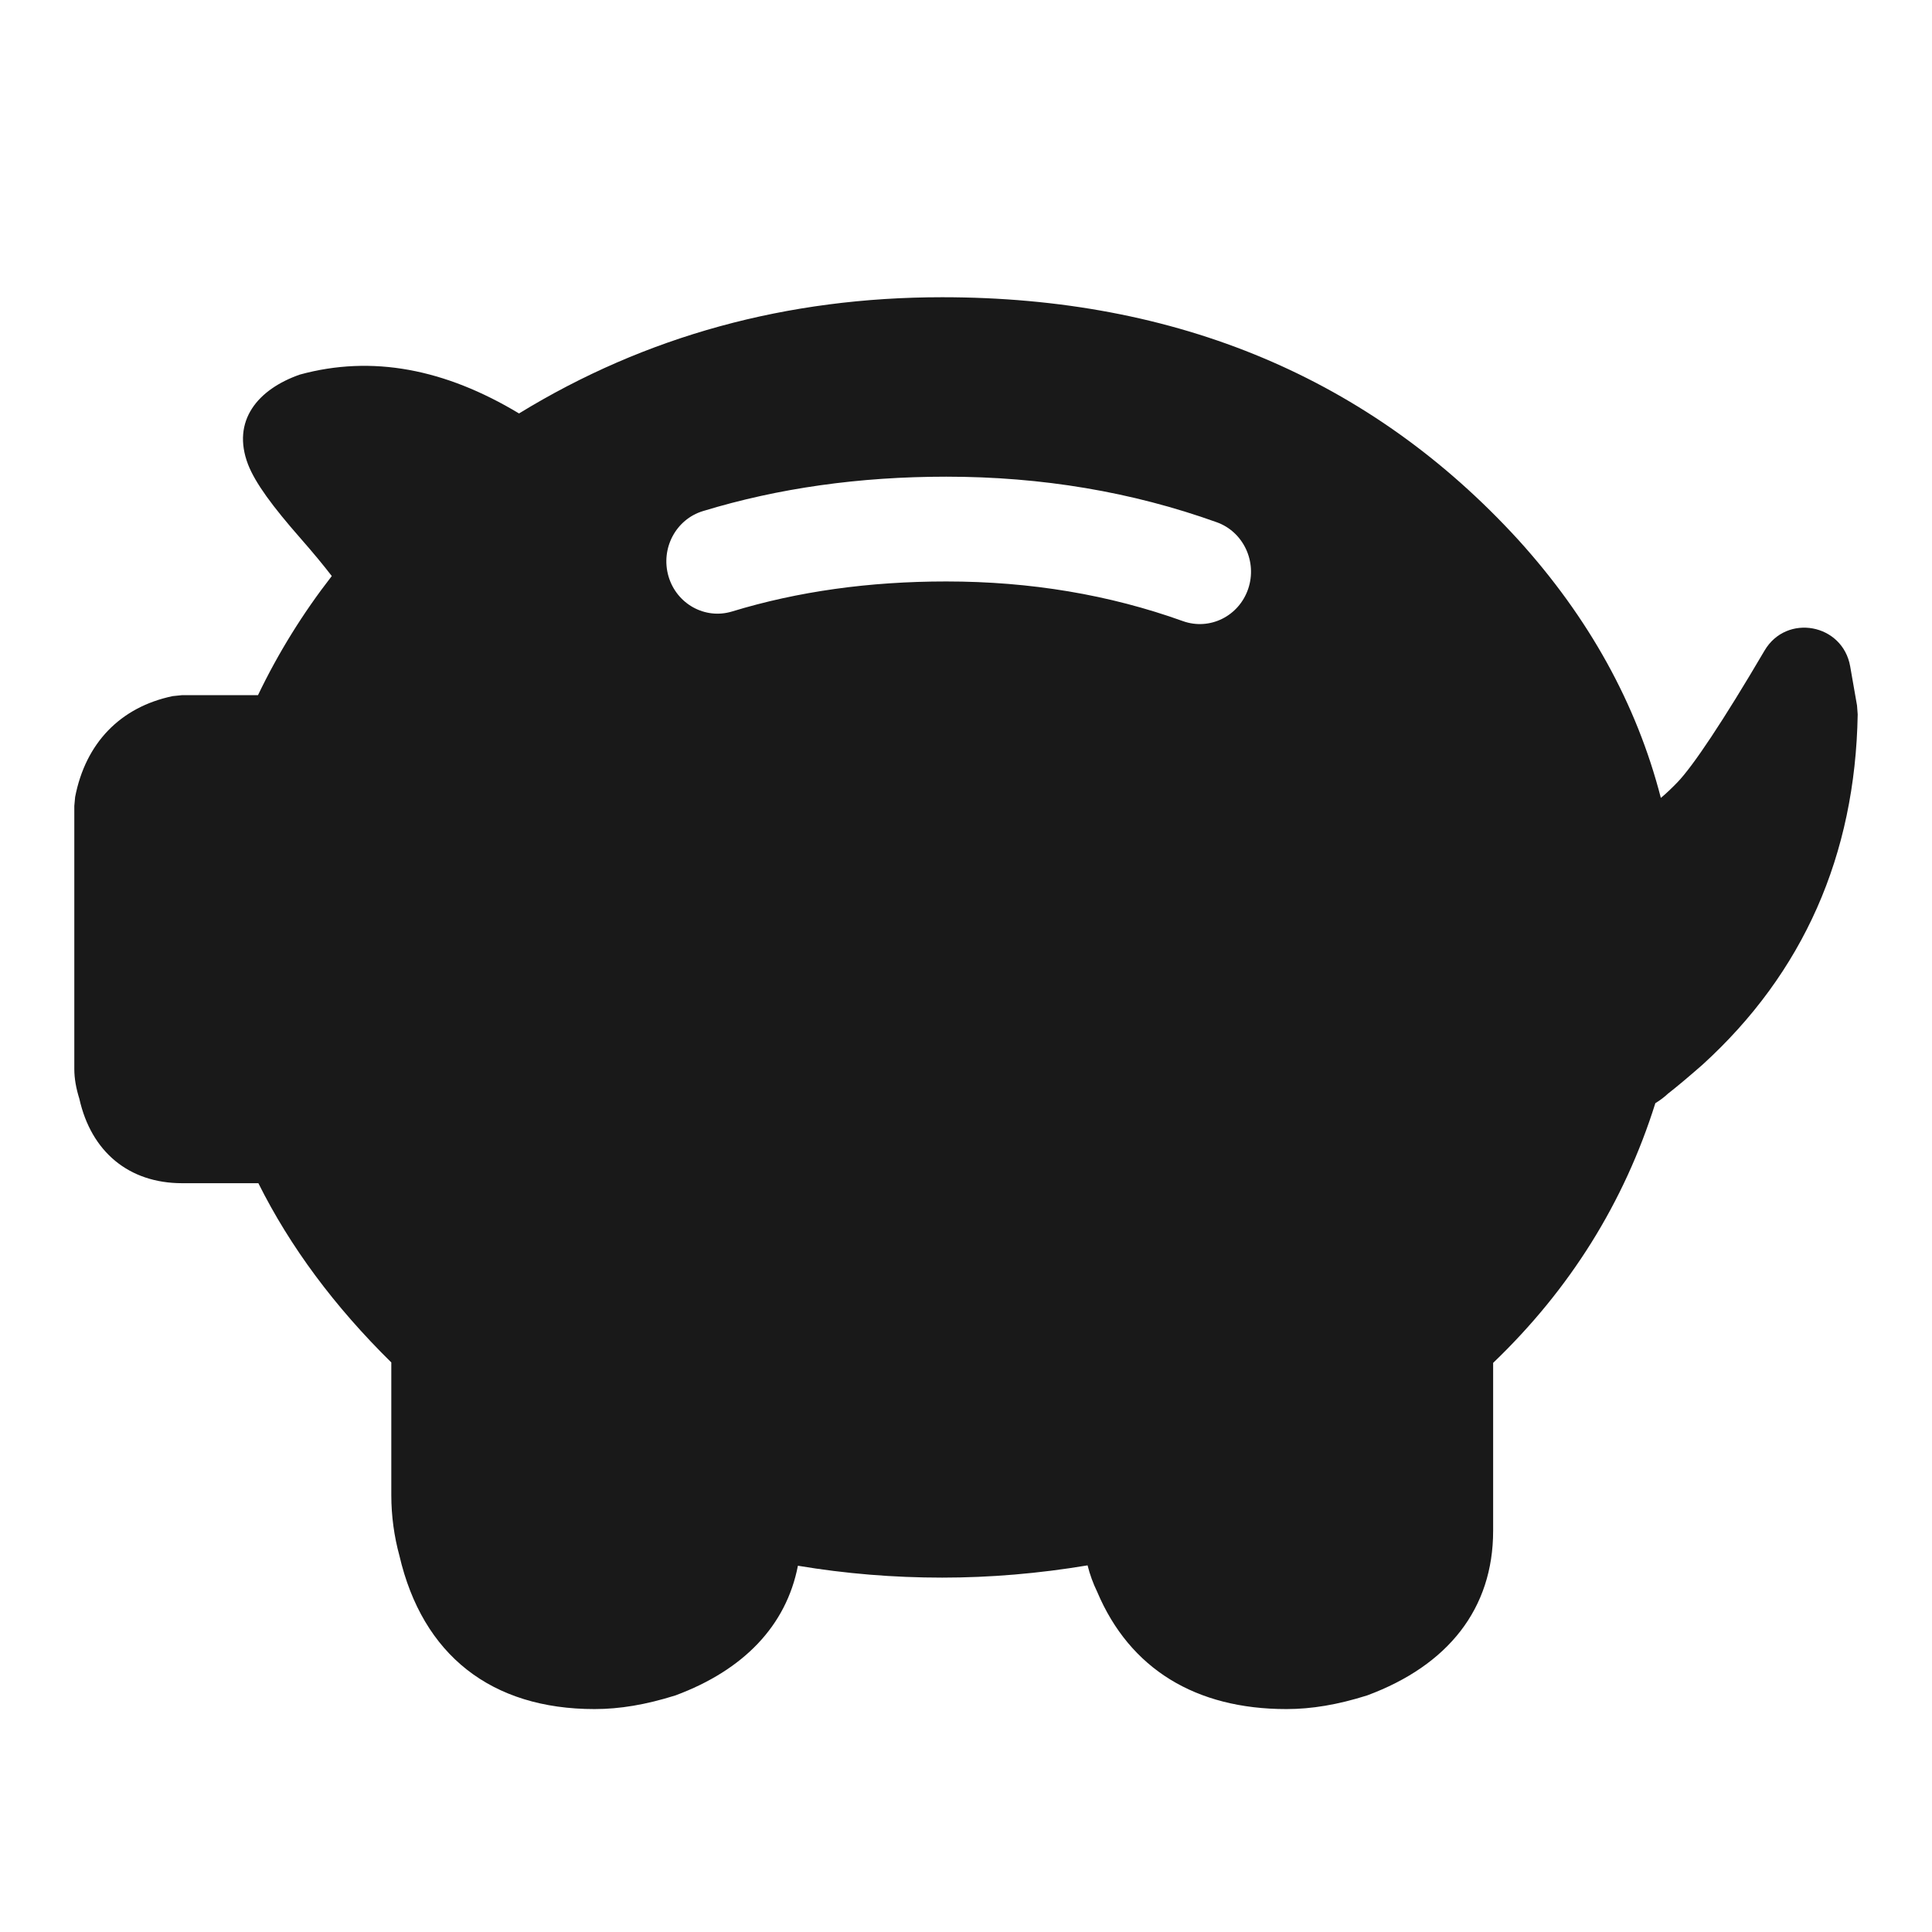 <?xml version="1.0" encoding="UTF-8"?>
<svg width="26px" height="26px" viewBox="0 0 26 26" version="1.1" xmlns="http://www.w3.org/2000/svg" xmlns:xlink="http://www.w3.org/1999/xlink">
    <g id="category" stroke="none" stroke-width="1" fill="none" fill-rule="evenodd">
        <path d="M2.451,9.355 L3.472,9.355 C3.744,8.788 4.075,8.254 4.465,7.752 C4.351,7.604 4.212,7.436 4.049,7.25 C3.667,6.815 3.436,6.501 3.338,6.25 C3.113,5.662 3.471,5.238 4.035,5.041 C5.007,4.775 5.988,4.964 6.985,5.564 C8.686,4.522 10.589,4 12.68,4 C15.845,4 18.444,5.091 20.431,7.263 C21.383,8.313 22.025,9.473 22.351,10.738 C22.423,10.678 22.497,10.608 22.574,10.528 C22.784,10.31 23.187,9.707 23.746,8.756 C24.041,8.253 24.798,8.392 24.899,8.968 L24.991,9.494 L25,9.614 C24.968,11.509 24.268,13.093 22.913,14.327 C22.718,14.498 22.571,14.621 22.448,14.717 C22.396,14.766 22.339,14.808 22.277,14.846 C21.857,16.183 21.127,17.351 20.094,18.341 L20.094,20.601 C20.094,21.648 19.489,22.412 18.399,22.816 C18.004,22.941 17.652,23 17.312,23 C16.093,23 15.204,22.461 14.765,21.421 C14.711,21.31 14.667,21.19 14.636,21.066 C13.977,21.176 13.324,21.231 12.68,21.231 C12.025,21.231 11.378,21.178 10.738,21.071 C10.581,21.878 10.008,22.475 9.09,22.816 C8.692,22.941 8.341,23 8.001,23 C6.613,23 5.686,22.275 5.375,20.935 C5.305,20.68 5.266,20.402 5.266,20.122 L5.266,18.335 C4.502,17.583 3.904,16.779 3.477,15.923 L2.451,15.923 C1.733,15.923 1.227,15.499 1.068,14.787 C1.024,14.646 1,14.515 1,14.385 L1,10.846 L1.011,10.726 C1.151,10.002 1.617,9.516 2.324,9.368 L2.451,9.355 Z M9.852,8.229 C10.734,7.96 11.694,7.825 12.734,7.825 C13.867,7.825 14.928,8.003 15.92,8.359 C16.279,8.487 16.671,8.294 16.797,7.926 C16.922,7.559 16.733,7.156 16.374,7.028 C15.234,6.619 14.019,6.415 12.734,6.415 C11.565,6.415 10.473,6.569 9.46,6.878 C9.095,6.989 8.888,7.381 8.996,7.755 C9.105,8.128 9.488,8.34 9.852,8.229 Z" id="Combined-Shape" fill="#191919" fill-rule="nonzero"></path>
    </g>
</svg>

